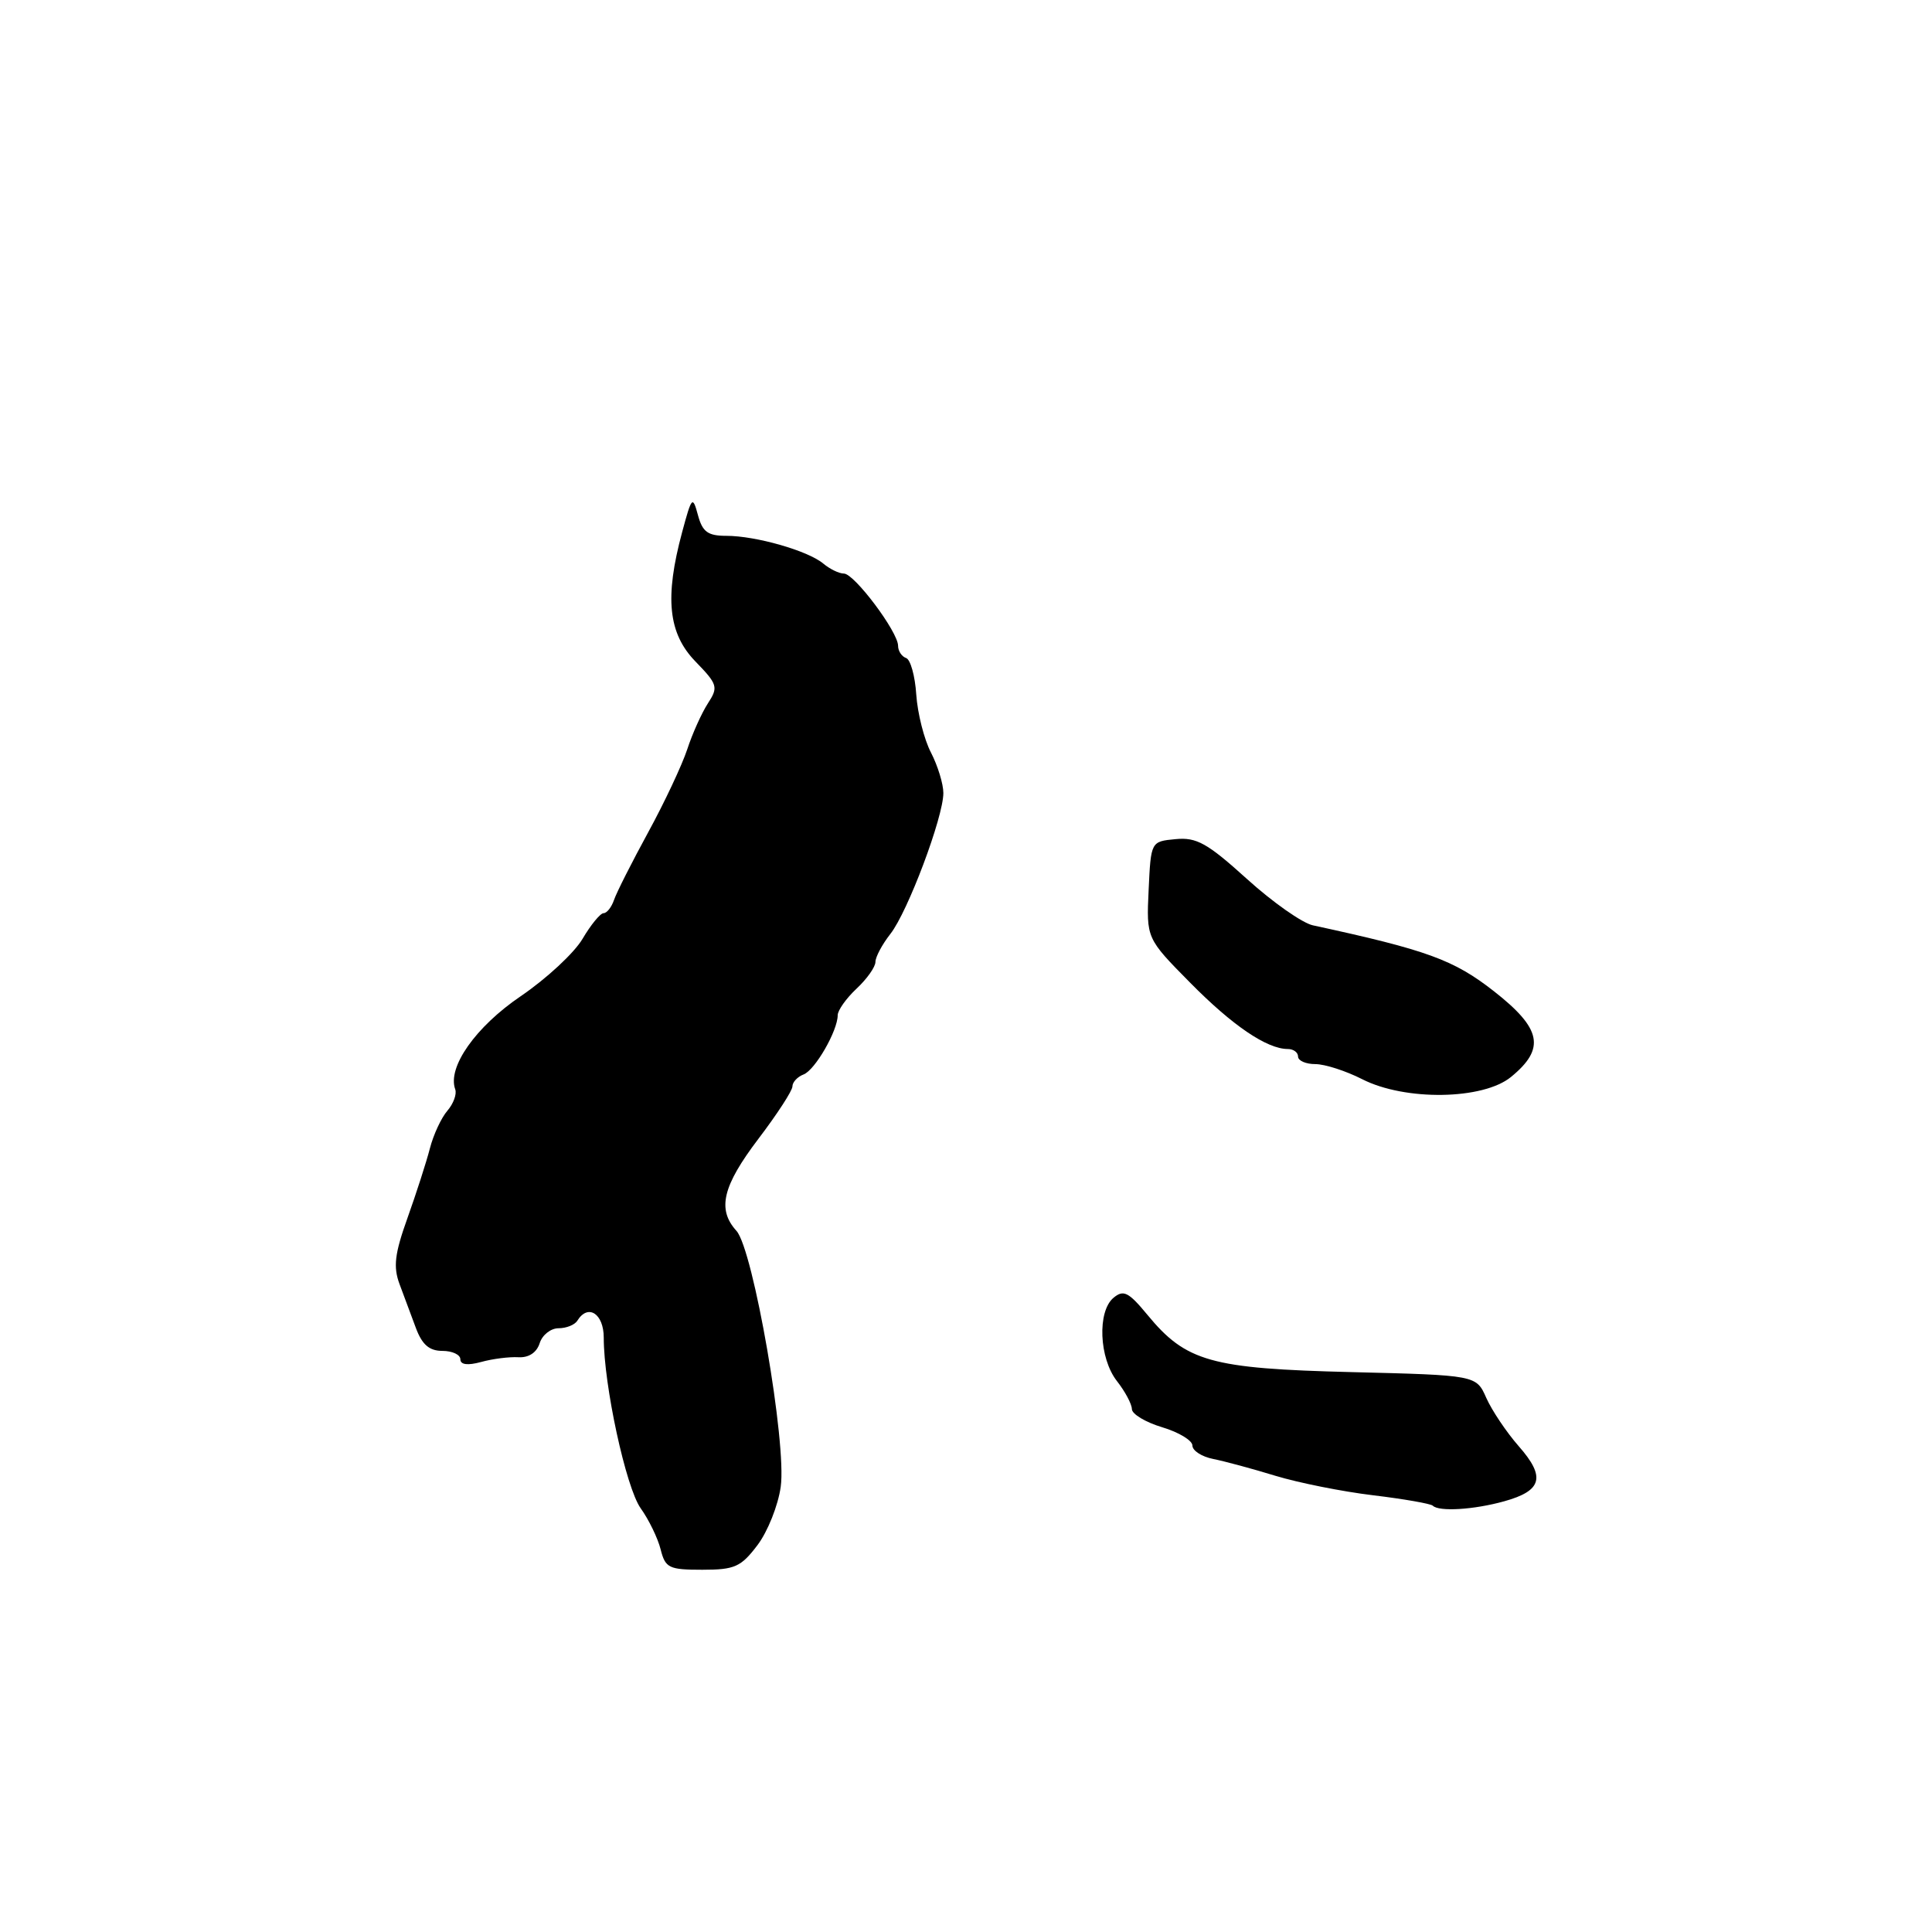 <?xml version="1.0" encoding="UTF-8" standalone="no"?>
<!DOCTYPE svg PUBLIC "-//W3C//DTD SVG 1.1//EN" "http://www.w3.org/Graphics/SVG/1.1/DTD/svg11.dtd" >
<svg xmlns="http://www.w3.org/2000/svg" xmlns:xlink="http://www.w3.org/1999/xlink" version="1.1" viewBox="0 0 256 256">
 <g >
 <path fill="currentColor"
d=" M 100.36 204.75 C 101.72 202.96 103.11 199.47 103.45 197.00 C 104.26 191.23 99.81 165.55 97.58 163.09 C 95.00 160.24 95.74 157.16 100.50 150.89 C 102.97 147.64 105.00 144.52 105.00 143.96 C 105.00 143.40 105.66 142.68 106.48 142.37 C 108.00 141.79 111.00 136.58 111.00 134.52 C 111.00 133.88 112.12 132.29 113.50 131.00 C 114.88 129.71 116.00 128.12 116.00 127.46 C 116.00 126.81 116.89 125.14 117.98 123.75 C 120.28 120.83 125.00 108.27 125.00 105.08 C 125.00 103.88 124.26 101.47 123.36 99.72 C 122.45 97.98 121.58 94.52 121.41 92.04 C 121.25 89.56 120.64 87.38 120.06 87.19 C 119.48 86.99 119.00 86.26 119.00 85.57 C 119.00 83.73 113.20 76.00 111.82 76.00 C 111.18 76.00 109.95 75.40 109.08 74.67 C 107.06 72.98 100.16 71.00 96.24 71.00 C 93.79 71.00 93.08 70.48 92.48 68.25 C 91.78 65.66 91.66 65.78 90.39 70.50 C 88.05 79.18 88.53 83.92 92.15 87.65 C 95.10 90.69 95.20 91.05 93.80 93.20 C 92.98 94.47 91.74 97.21 91.06 99.30 C 90.37 101.38 88.05 106.33 85.88 110.30 C 83.72 114.26 81.68 118.29 81.36 119.25 C 81.03 120.21 80.41 121.00 79.98 121.00 C 79.55 121.00 78.29 122.53 77.19 124.40 C 76.09 126.27 72.40 129.69 69.00 132.00 C 63.01 136.07 59.25 141.42 60.32 144.34 C 60.55 144.98 60.08 146.25 59.28 147.18 C 58.48 148.10 57.43 150.35 56.96 152.18 C 56.49 154.00 55.15 158.15 53.99 161.40 C 52.30 166.12 52.09 167.86 52.94 170.15 C 53.52 171.72 54.50 174.35 55.12 176.00 C 55.94 178.18 56.89 179.00 58.62 179.00 C 59.93 179.00 61.00 179.50 61.00 180.11 C 61.00 180.83 61.95 180.96 63.75 180.47 C 65.26 180.05 67.48 179.77 68.69 179.84 C 70.06 179.92 71.11 179.23 71.51 177.98 C 71.85 176.89 72.98 176.00 74.01 176.00 C 75.04 176.00 76.16 175.55 76.50 175.00 C 77.91 172.71 80.00 174.05 80.00 177.25 C 80.00 183.54 82.94 197.11 84.89 199.85 C 85.98 201.37 87.17 203.83 87.54 205.31 C 88.16 207.77 88.64 208.00 93.06 208.00 C 97.35 208.00 98.18 207.63 100.36 204.75 Z  M 199.31 198.93 C 204.35 197.53 204.83 195.71 201.24 191.63 C 199.61 189.77 197.68 186.89 196.94 185.23 C 195.61 182.22 195.61 182.22 179.05 181.81 C 160.43 181.35 157.15 180.43 152.02 174.20 C 149.54 171.20 148.87 170.86 147.55 171.96 C 145.38 173.76 145.63 179.97 148.00 183.00 C 149.08 184.38 149.97 186.04 149.98 186.71 C 149.99 187.38 151.80 188.46 154.00 189.12 C 156.20 189.78 158.00 190.87 158.00 191.54 C 158.00 192.22 159.24 193.02 160.75 193.32 C 162.26 193.62 165.97 194.62 169.00 195.55 C 172.03 196.47 177.84 197.64 181.93 198.13 C 186.02 198.62 189.58 199.25 189.85 199.51 C 190.66 200.33 195.29 200.05 199.31 198.93 Z  M 200.22 142.70 C 204.81 138.94 204.28 136.30 197.96 131.35 C 192.63 127.17 189.07 125.88 173.96 122.61 C 172.56 122.31 168.63 119.55 165.23 116.47 C 159.98 111.72 158.55 110.92 155.77 111.19 C 152.50 111.50 152.50 111.50 152.20 117.92 C 151.90 124.34 151.90 124.34 157.70 130.21 C 163.32 135.91 167.88 139.00 170.65 139.00 C 171.39 139.00 172.00 139.45 172.00 140.00 C 172.00 140.55 173.03 141.00 174.29 141.00 C 175.55 141.00 178.34 141.90 180.50 143.00 C 186.19 145.90 196.51 145.74 200.22 142.70 Z "/>
</g>
</svg>